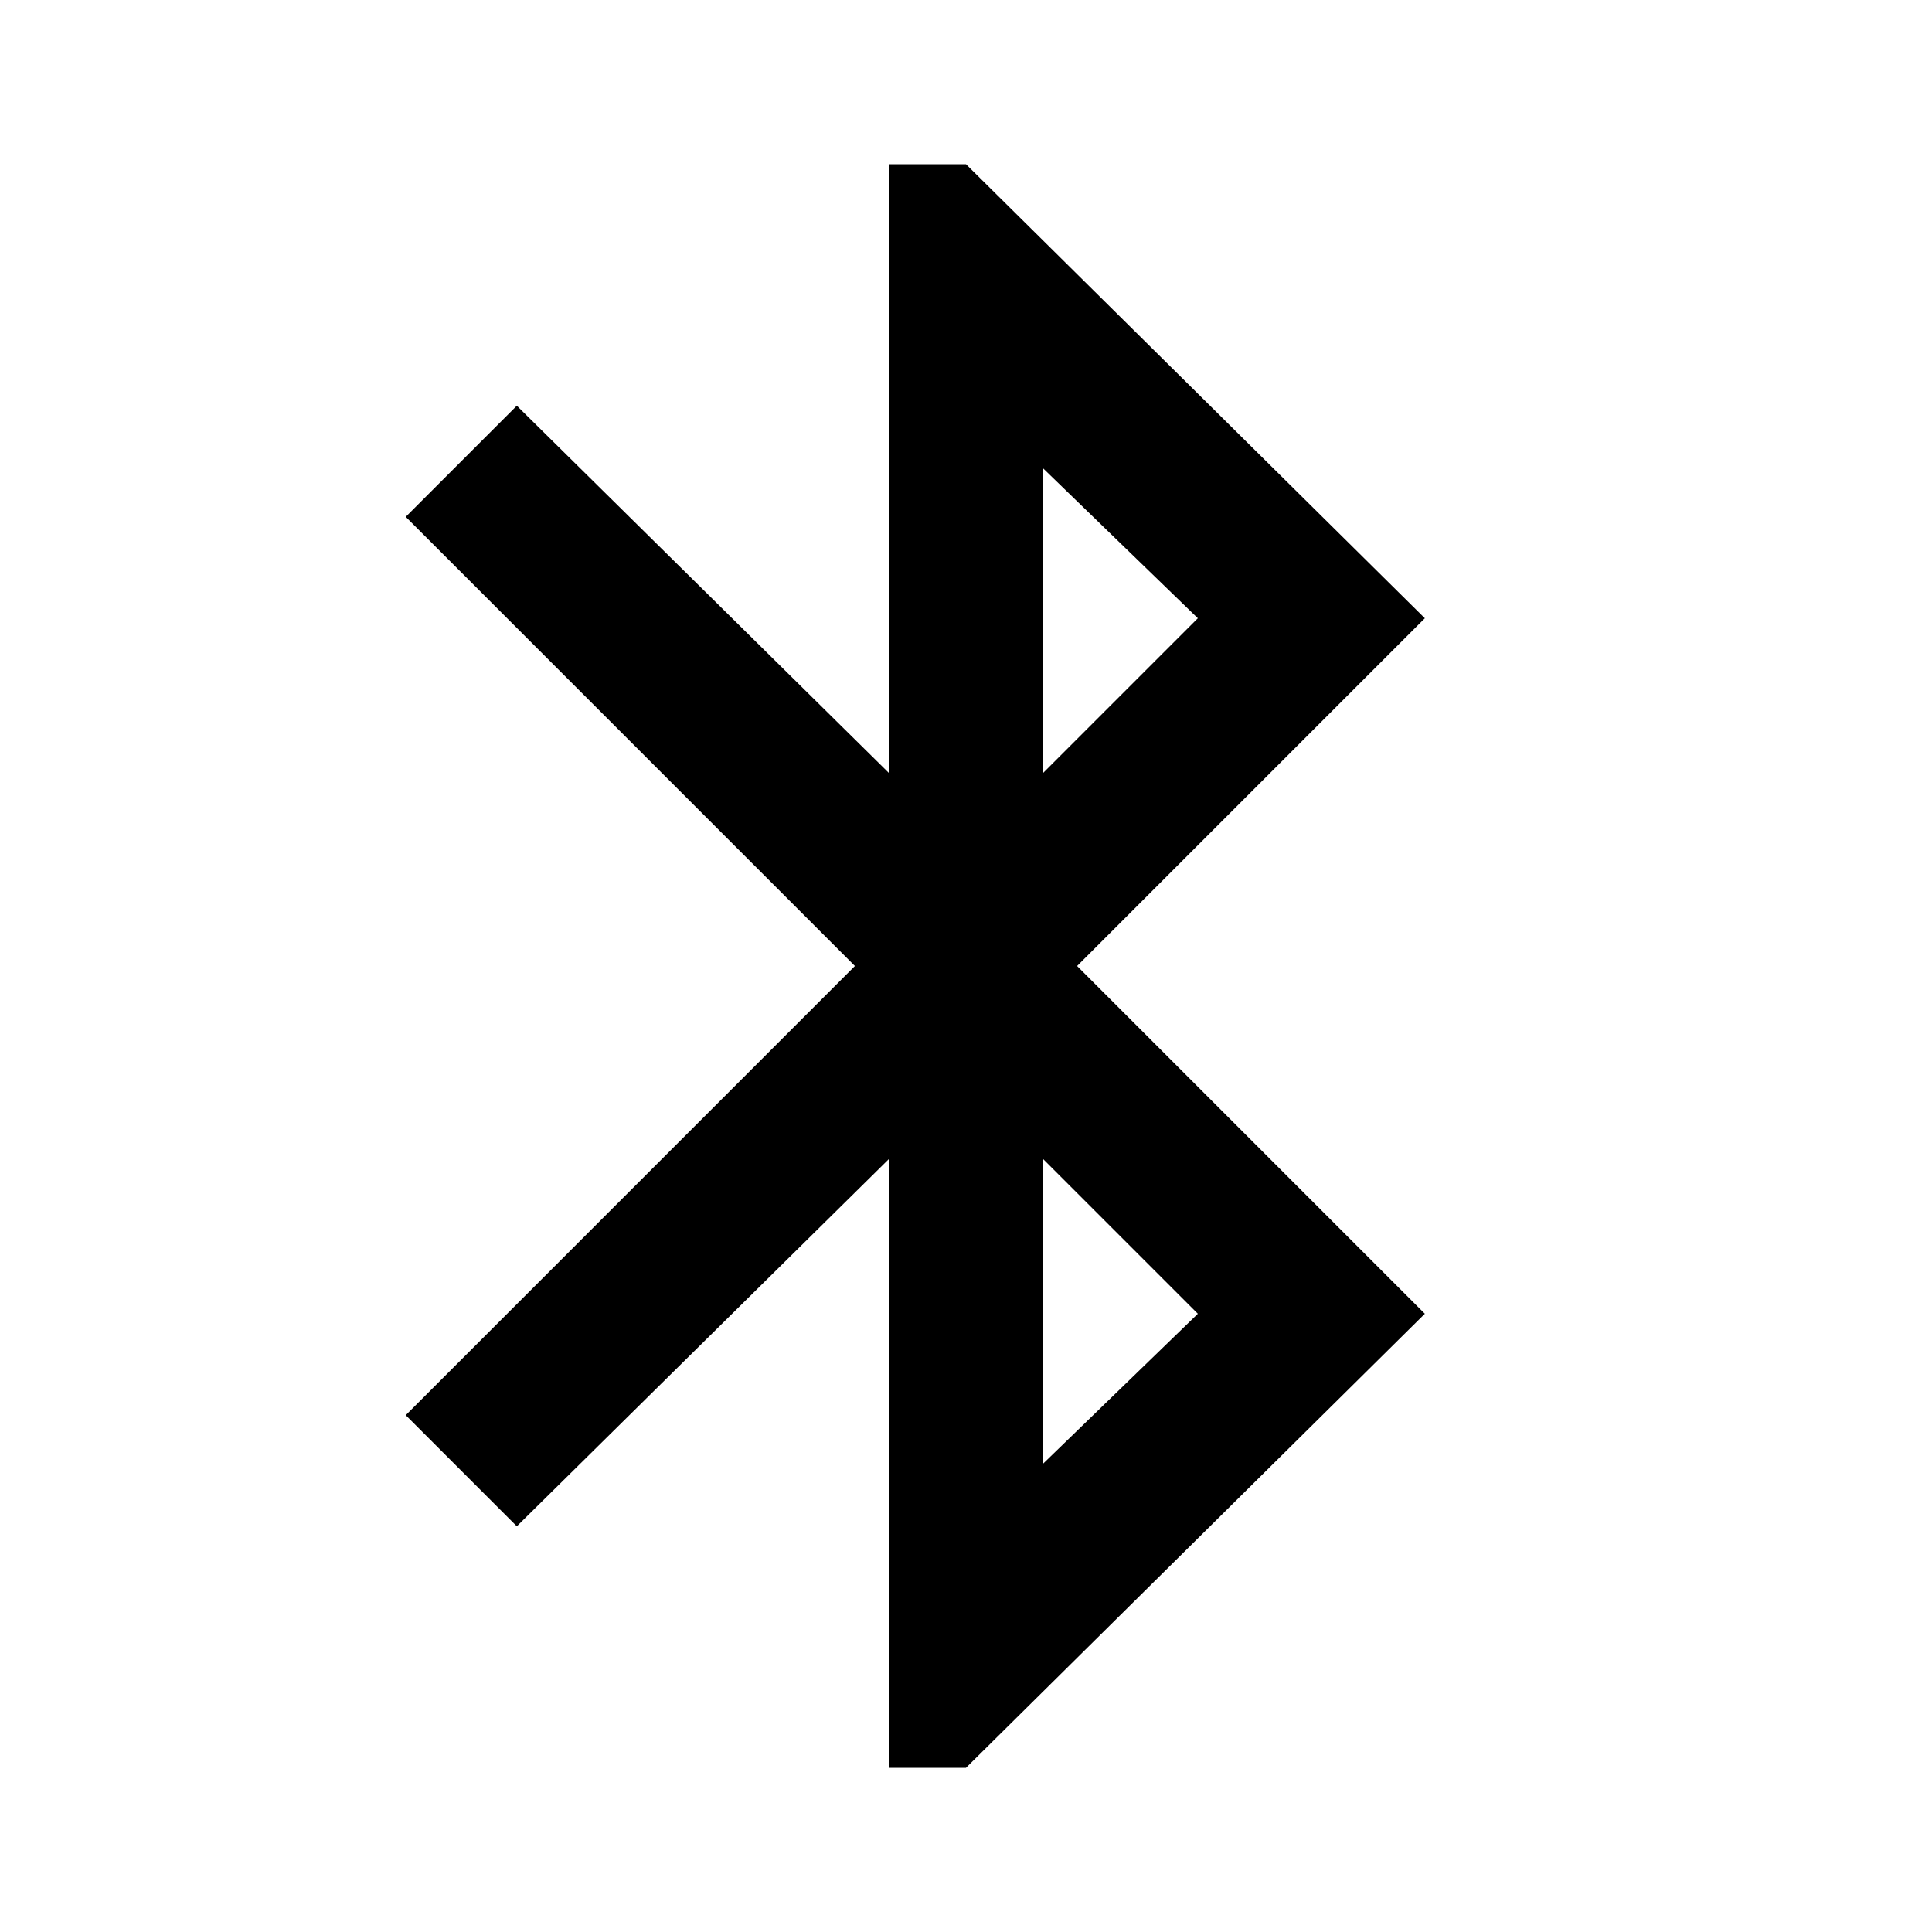 <?xml version="1.0"?><svg xmlns="http://www.w3.org/2000/svg" width="40" height="40" viewBox="0 0 40 40"><path  d="m24.8 27.2l-3.2-3.2v6.3z m-3.2-17.5v6.3l3.2-3.2z m7.9 3.1l-7.2 7.2 7.2 7.2-9.5 9.4h-1.6v-12.6l-7.7 7.6-2.3-2.3 9.3-9.3-9.3-9.3 2.3-2.3 7.7 7.6v-12.6h1.6z"></path></svg>